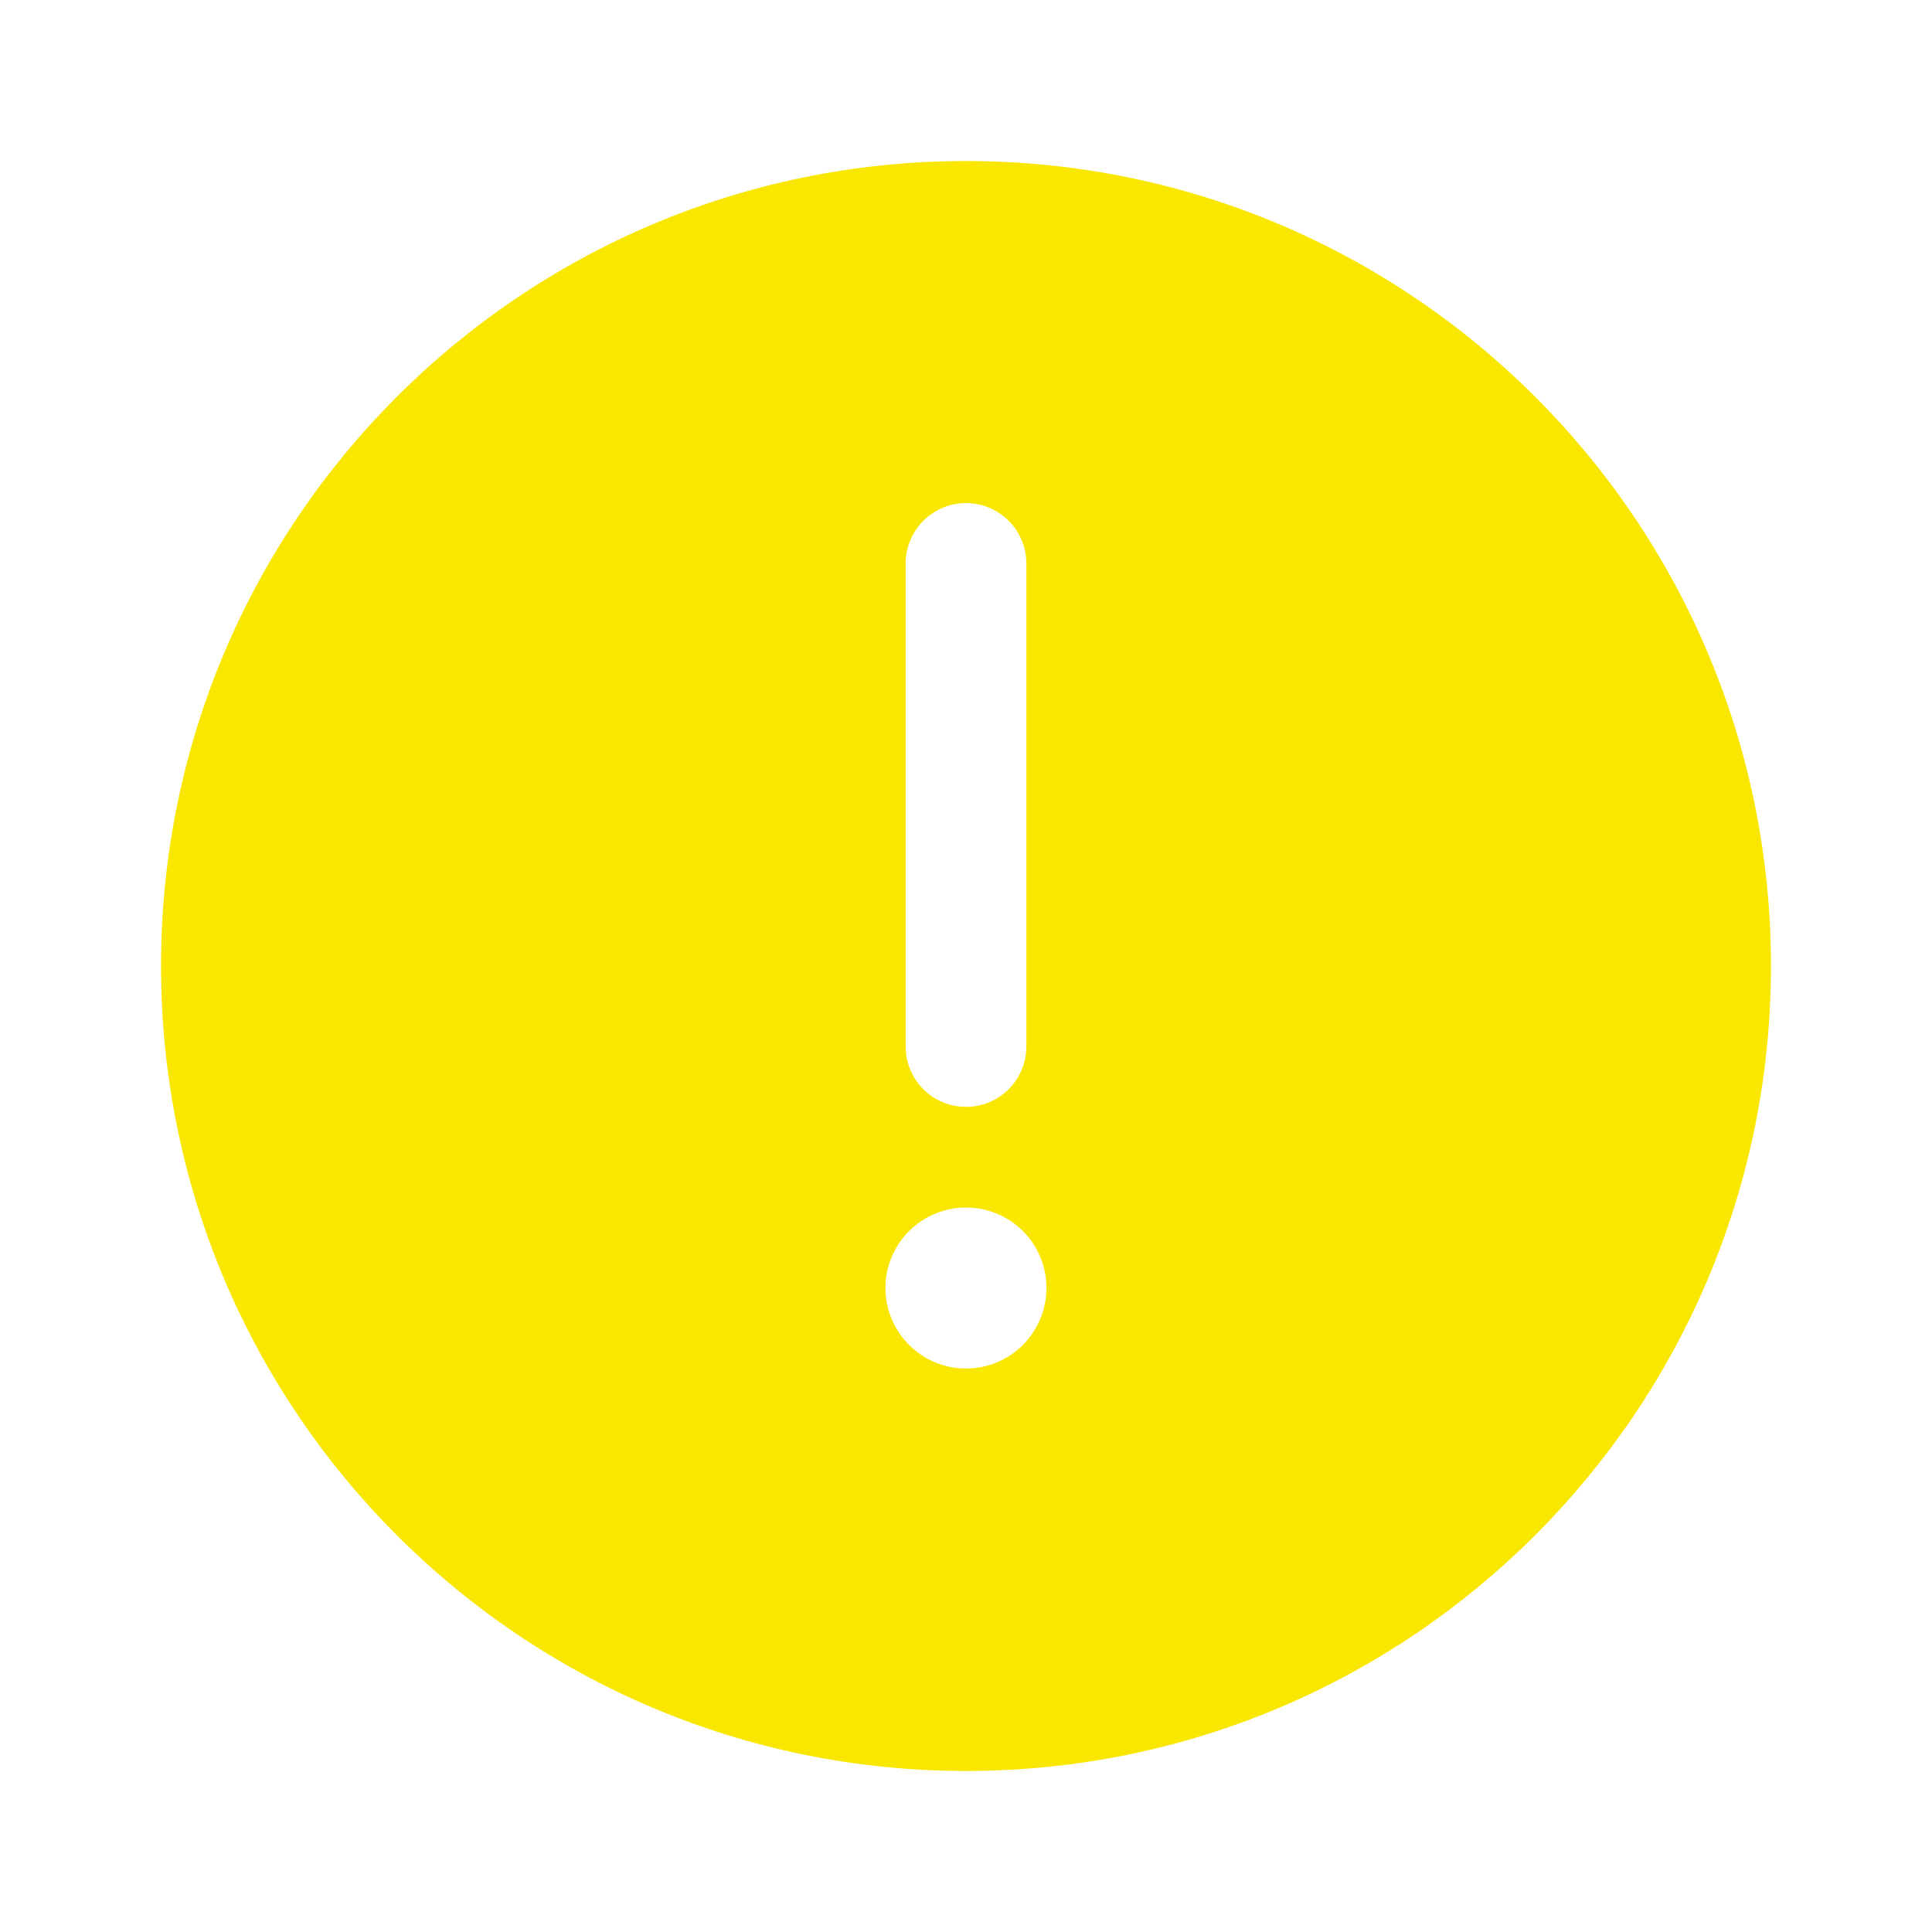 <svg width="20" height="20" viewBox="0 0 20 20" fill="none" xmlns="http://www.w3.org/2000/svg">
    <path fill-rule="evenodd" clip-rule="evenodd"
        d="M18.333 10C18.333 5.398 14.602 1.667 10 1.667C5.397 1.667 1.667 5.398 1.667 10C1.667 14.602 5.397 18.333 10 18.333C14.602 18.333 18.333 14.602 18.333 10ZM10 5.208C10.166 5.208 10.325 5.274 10.442 5.391C10.559 5.509 10.625 5.668 10.625 5.833V10.833C10.625 10.999 10.559 11.158 10.442 11.275C10.325 11.393 10.166 11.458 10 11.458C9.834 11.458 9.675 11.393 9.558 11.275C9.441 11.158 9.375 10.999 9.375 10.833V5.833C9.375 5.668 9.441 5.509 9.558 5.391C9.675 5.274 9.834 5.208 10 5.208ZM10 14.167C10.221 14.167 10.433 14.079 10.589 13.923C10.745 13.766 10.833 13.554 10.833 13.333C10.833 13.112 10.745 12.9 10.589 12.744C10.433 12.588 10.221 12.5 10 12.5C9.779 12.5 9.567 12.588 9.411 12.744C9.254 12.9 9.166 13.112 9.166 13.333C9.166 13.554 9.254 13.766 9.411 13.923C9.567 14.079 9.779 14.167 10 14.167Z"
        fill="#FAE700" />
</svg>